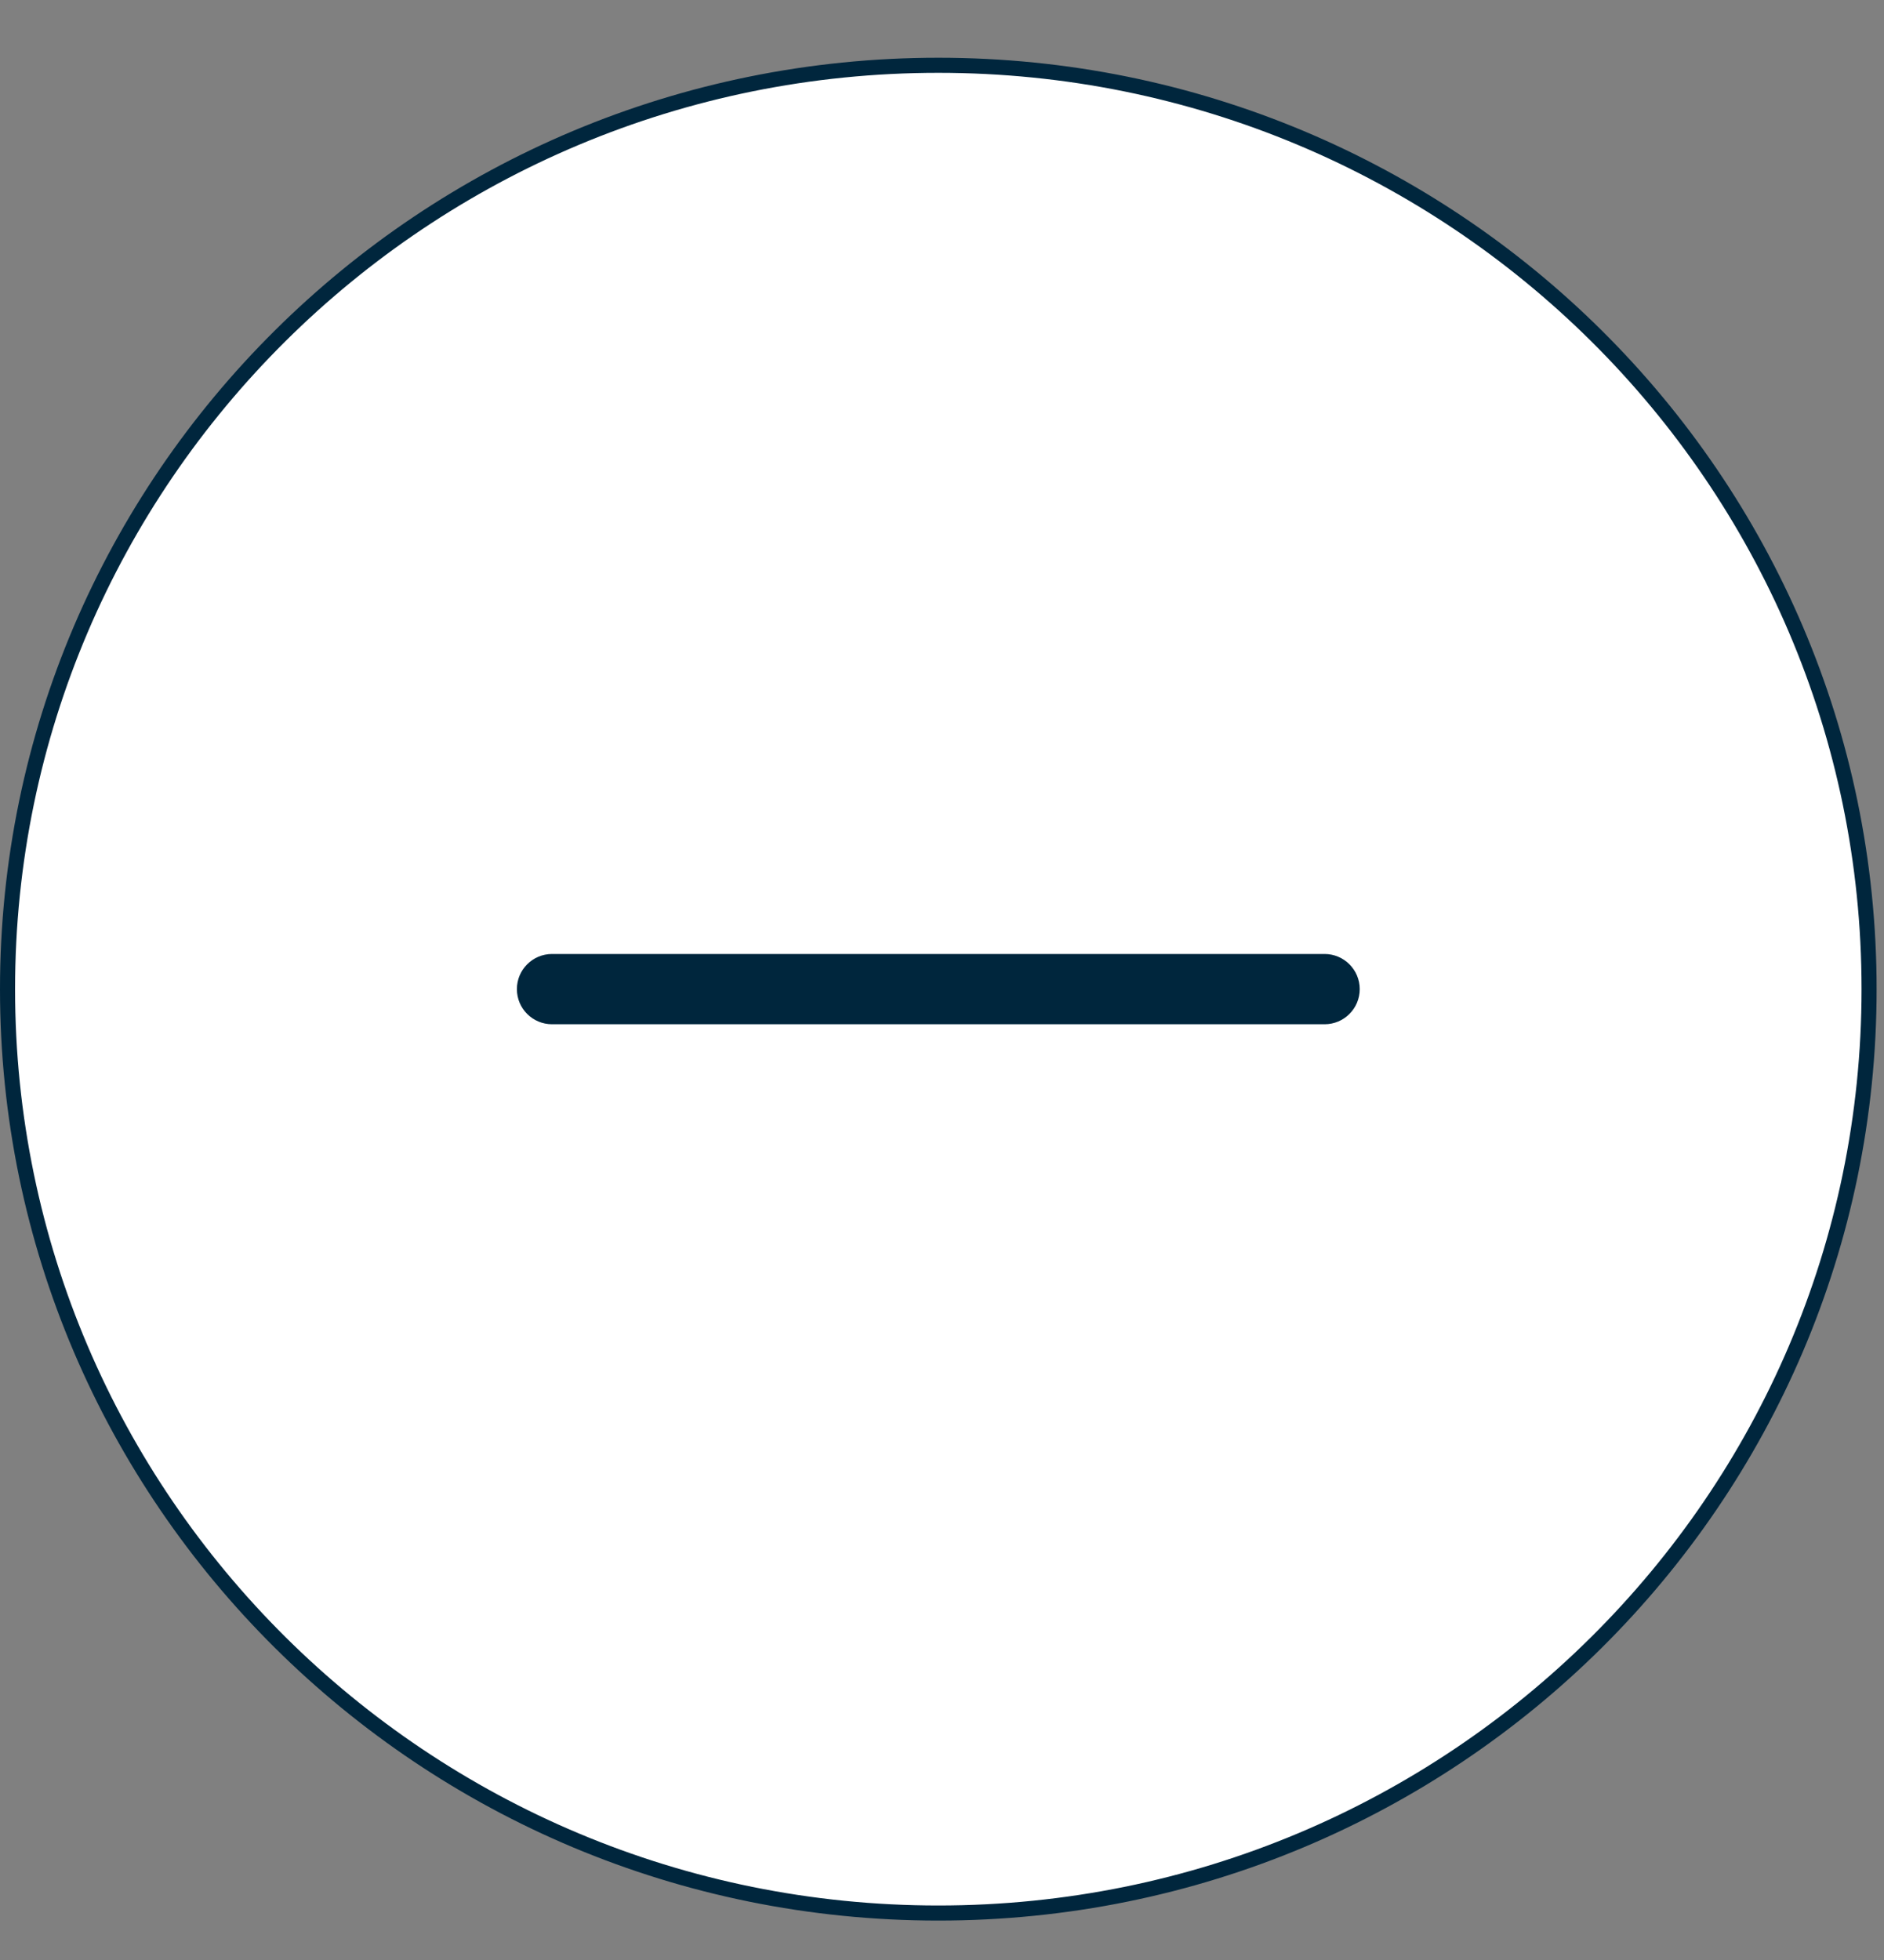 <svg width="25" height="26" viewBox="0 0 25 26" fill="none" xmlns="http://www.w3.org/2000/svg">
<rect x="0" y="0" width="25" height="26" fill="#808080" stroke="none"/>
<path d="M24.802 13.121C24.802 19.889 19.273 25.377 12.451 25.377C5.629 25.377 0.1 19.889 0.1 13.121C0.1 6.353 5.629 0.866 12.451 0.866C19.273 0.866 24.802 6.353 24.802 13.121Z" fill="white" stroke="#00263D" stroke-width="0.2"/>
<path fill-rule="evenodd" clip-rule="evenodd" d="M6.859 13.121C6.859 12.864 7.068 12.655 7.325 12.655H17.577C17.834 12.655 18.043 12.864 18.043 13.121C18.043 13.379 17.834 13.587 17.577 13.587H7.325C7.068 13.587 6.859 13.379 6.859 13.121Z" fill="#00263D"/>
</svg>
